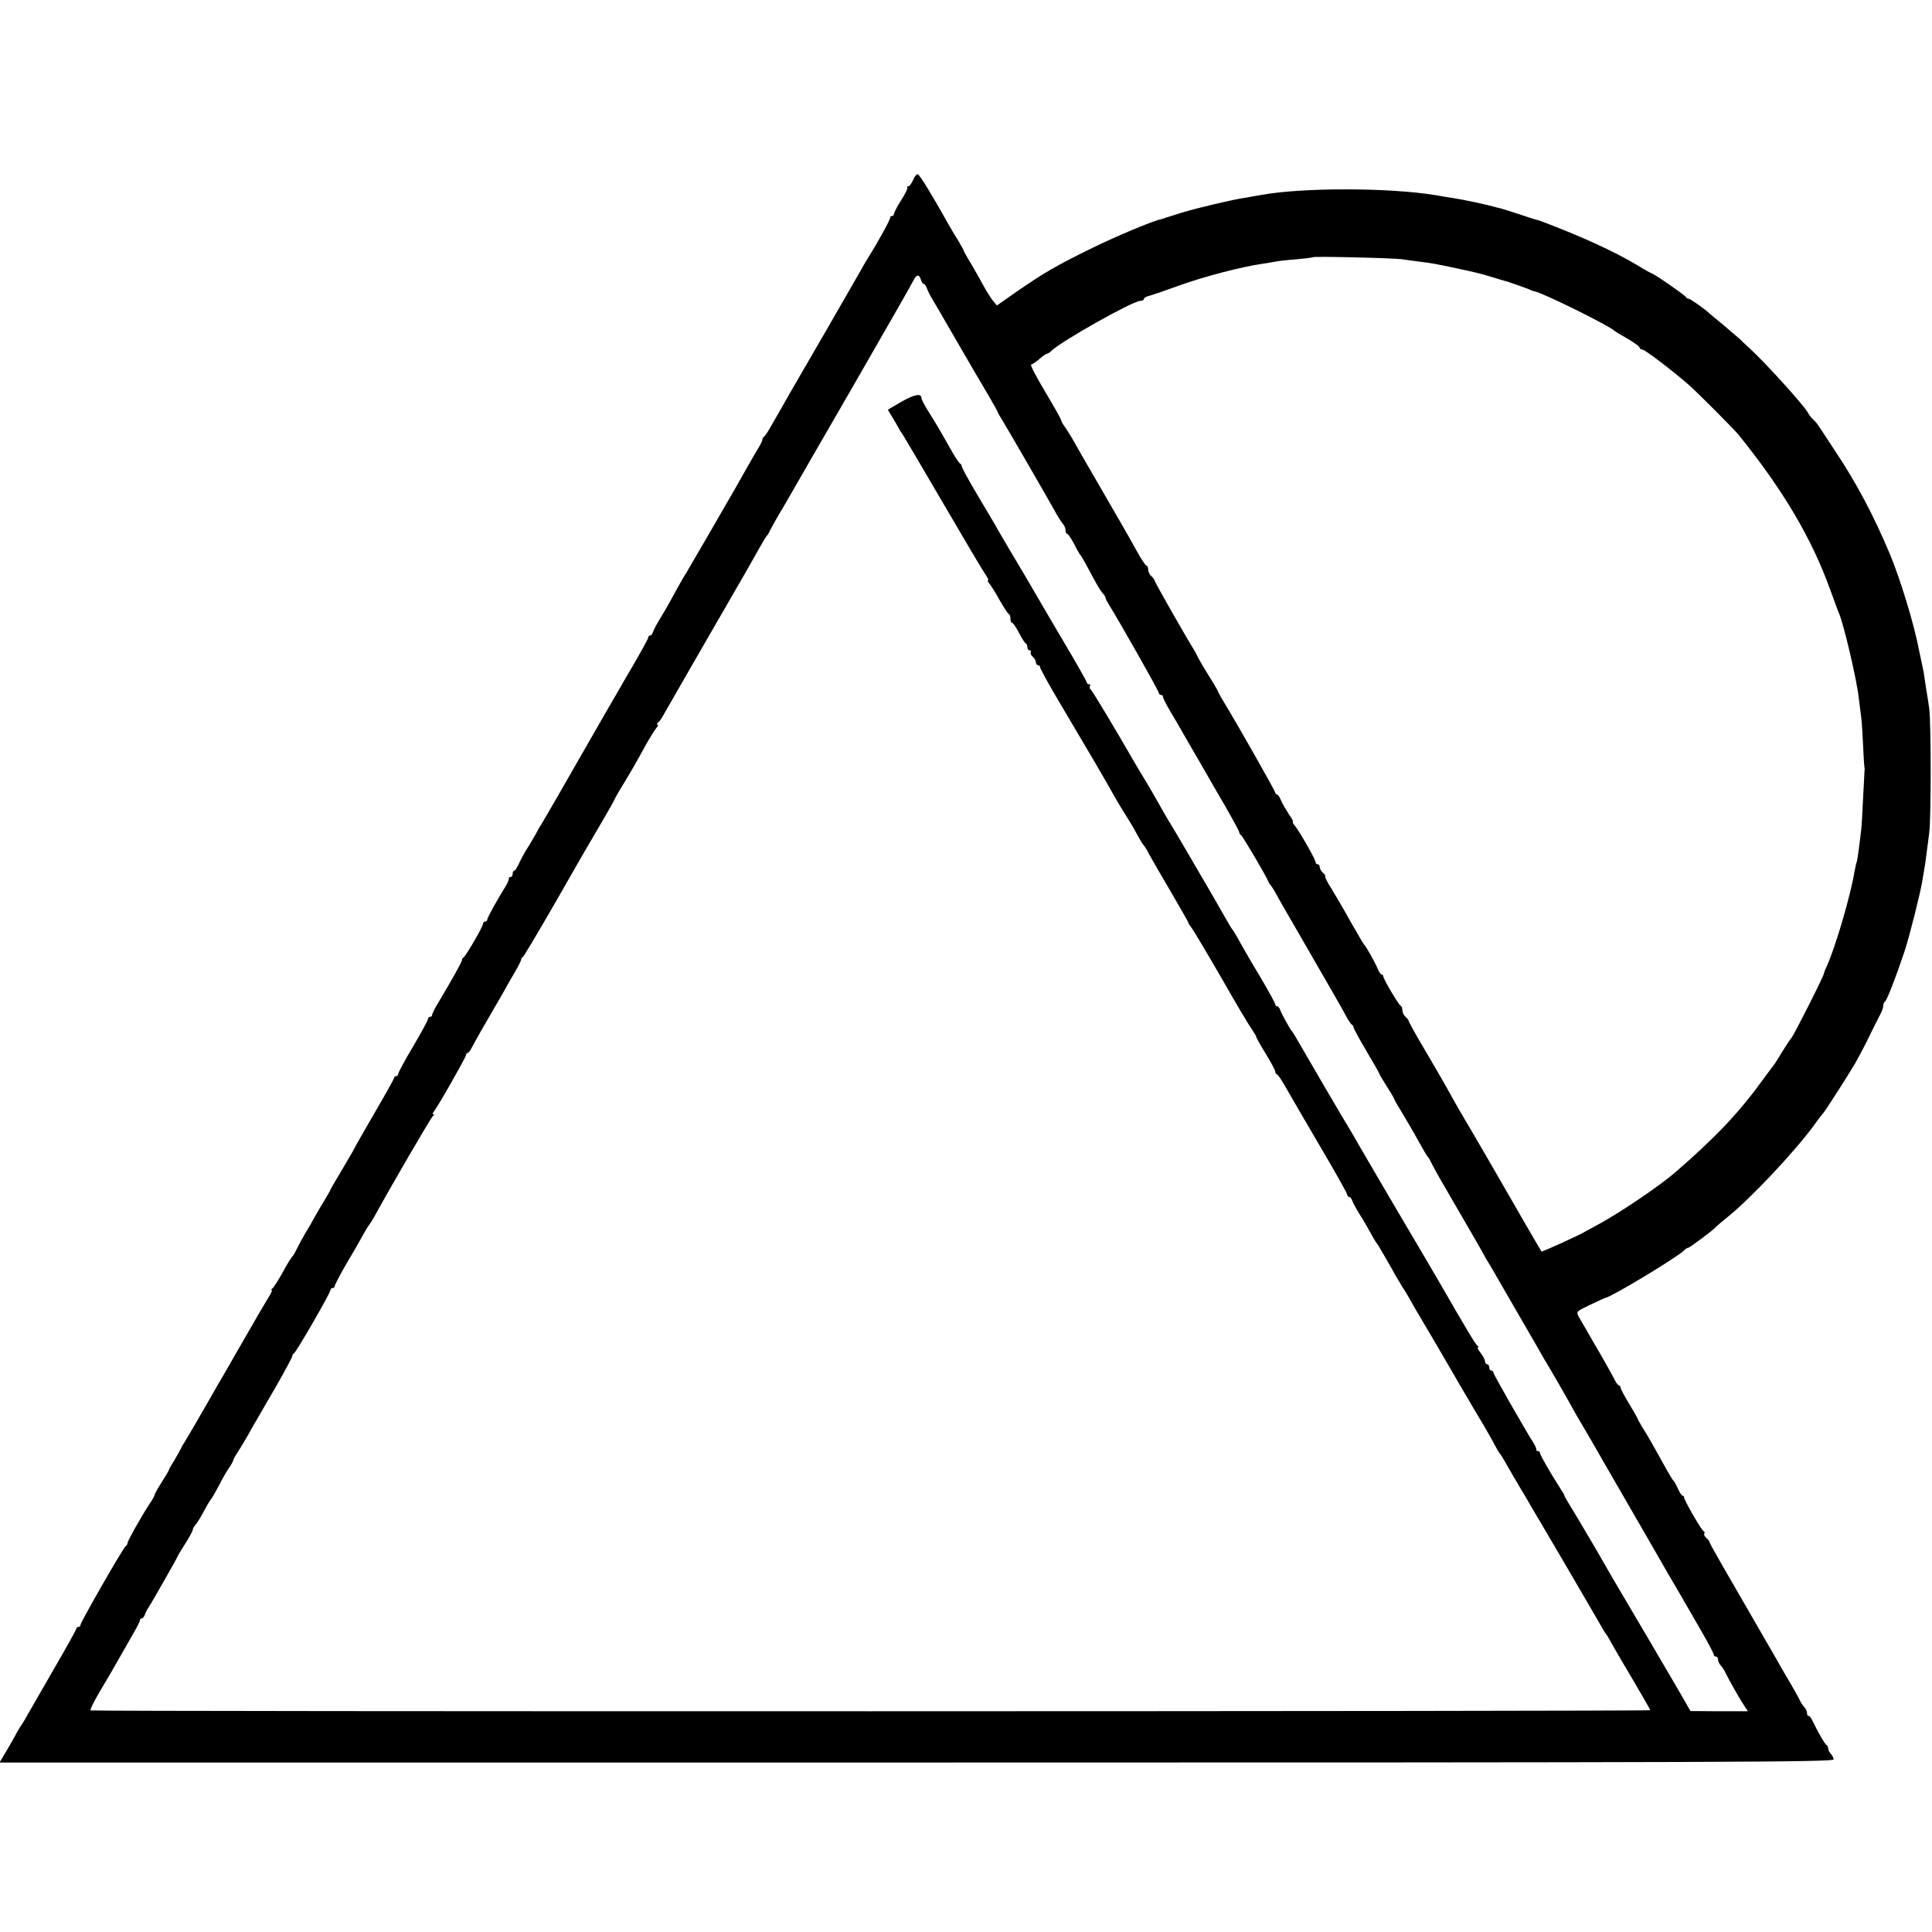 <?xml version="1.0" standalone="no"?>
<!DOCTYPE svg PUBLIC "-//W3C//DTD SVG 20010904//EN"
 "http://www.w3.org/TR/2001/REC-SVG-20010904/DTD/svg10.dtd">
<svg version="1.0" xmlns="http://www.w3.org/2000/svg"
 width="912pt" height="912pt" viewBox="0 0 912 912"
 preserveAspectRatio="xMidYMid meet">
<g transform="translate(0,912) scale(0.1,-0.1)"
fill="#000000" stroke="none">
<path d="M4310 8270 c-7 -16 -17 -30 -23 -30 -6 0 -8 -3 -4 -6 3 -3 -10 -30
-29 -59 -19 -30 -34 -59 -34 -65 0 -5 -4 -10 -10 -10 -5 0 -9 -3 -8 -7 2 -7
-51 -105 -106 -193 -12 -19 -26 -44 -32 -55 -6 -11 -79 -137 -161 -280 -83
-143 -160 -276 -171 -295 -11 -19 -35 -62 -54 -95 -19 -33 -41 -71 -49 -85 -8
-14 -18 -28 -22 -31 -5 -3 -8 -9 -8 -13 1 -3 -5 -16 -12 -29 -12 -19 -46 -78
-119 -207 -46 -81 -212 -367 -226 -390 -9 -14 -27 -45 -41 -70 -36 -67 -49
-90 -82 -145 -17 -27 -33 -58 -36 -67 -3 -10 -9 -18 -14 -18 -5 0 -9 -4 -9 -9
0 -7 -44 -86 -113 -203 -24 -41 -163 -282 -193 -335 -62 -109 -195 -340 -204
-353 -6 -8 -13 -22 -17 -30 -4 -8 -21 -37 -38 -65 -18 -27 -38 -65 -46 -83 -8
-17 -17 -32 -21 -32 -5 0 -8 -7 -8 -15 0 -8 -4 -15 -10 -15 -5 0 -9 -3 -8 -7
1 -5 -5 -19 -13 -33 -40 -64 -89 -152 -89 -161 0 -5 -4 -9 -10 -9 -5 0 -10 -5
-10 -11 0 -13 -80 -151 -93 -160 -5 -3 -7 -8 -6 -10 3 -4 -50 -98 -112 -202
-16 -26 -29 -52 -29 -57 0 -6 -4 -10 -10 -10 -5 0 -10 -5 -10 -11 0 -6 -32
-64 -70 -129 -39 -65 -70 -123 -70 -129 0 -6 -4 -11 -10 -11 -5 0 -10 -4 -10
-9 0 -4 -43 -81 -95 -170 -52 -90 -95 -165 -95 -167 0 -2 -25 -44 -55 -95 -30
-50 -55 -93 -55 -95 0 -2 -17 -32 -38 -66 -21 -35 -41 -70 -45 -78 -4 -8 -18
-33 -32 -55 -13 -22 -32 -56 -41 -75 -9 -19 -19 -37 -23 -40 -4 -3 -25 -36
-46 -75 -21 -38 -43 -73 -49 -77 -6 -4 -8 -8 -3 -8 4 0 -4 -17 -17 -37 -13
-21 -59 -99 -101 -173 -43 -74 -86 -150 -96 -167 -11 -18 -27 -48 -38 -65 -85
-150 -153 -265 -161 -278 -6 -8 -13 -22 -17 -30 -4 -8 -18 -33 -31 -55 -14
-22 -25 -41 -24 -42 1 -2 -14 -27 -33 -57 -19 -30 -35 -58 -35 -62 0 -5 -11
-24 -24 -43 -35 -53 -104 -175 -104 -185 0 -5 -4 -12 -9 -15 -12 -8 -213 -359
-213 -371 0 -6 -4 -10 -10 -10 -5 0 -10 -4 -10 -9 0 -4 -48 -91 -107 -192 -58
-101 -115 -200 -126 -219 -10 -19 -23 -39 -27 -45 -4 -5 -19 -30 -32 -55 -14
-25 -35 -62 -48 -83 l-22 -37 4330 0 c3856 0 4330 2 4328 15 -1 8 -8 21 -14
27 -7 7 -12 17 -12 24 0 7 -3 14 -7 16 -8 3 -44 66 -67 115 -6 13 -14 23 -18
23 -5 0 -8 6 -8 14 0 8 -6 21 -13 28 -7 7 -18 24 -24 38 -7 14 -26 48 -42 75
-16 28 -36 61 -44 75 -7 14 -23 41 -34 60 -236 408 -303 524 -303 530 0 4 -7
13 -15 20 -8 7 -13 16 -10 20 3 5 2 10 -3 12 -10 4 -92 146 -92 159 0 5 -3 9
-8 9 -4 0 -13 15 -21 32 -8 18 -17 35 -21 38 -4 3 -20 30 -37 60 -55 100 -86
155 -110 192 -12 21 -23 39 -23 42 0 2 -18 34 -40 70 -22 36 -40 70 -40 76 0
5 -4 10 -8 10 -4 0 -15 15 -23 33 -9 17 -47 86 -86 152 -38 66 -75 130 -82
142 -11 21 -8 24 56 54 38 18 70 33 73 33 31 6 337 191 368 222 7 8 17 14 21
14 7 0 121 85 131 98 3 4 28 25 55 47 107 86 309 300 405 429 24 34 47 63 50
66 6 6 116 177 147 230 11 19 40 73 63 120 23 47 48 97 56 112 8 14 14 33 14
41 0 9 4 17 8 19 8 3 53 119 92 236 23 69 75 276 84 332 3 19 8 46 10 60 3 14
7 45 10 70 4 25 9 70 13 100 9 66 9 514 0 585 -4 28 -10 68 -14 90 -3 22 -8
49 -9 60 -1 11 -5 31 -8 45 -3 14 -10 48 -16 75 -24 128 -89 340 -139 460 -76
181 -158 336 -257 484 -38 58 -73 112 -79 120 -5 9 -17 23 -26 31 -8 8 -20 22
-25 32 -20 37 -202 237 -273 302 -19 17 -41 38 -50 47 -9 8 -43 37 -76 65 -33
27 -62 51 -65 54 -19 19 -91 70 -99 70 -5 0 -11 4 -13 8 -3 8 -153 112 -162
112 -2 0 -33 17 -67 38 -110 66 -262 135 -454 208 -11 4 -25 8 -31 9 -7 2 -38
12 -70 23 -33 11 -72 23 -89 28 -16 4 -34 8 -40 10 -31 9 -139 32 -185 39 -14
2 -52 8 -85 14 -221 36 -628 36 -820 1 -27 -5 -63 -11 -80 -14 -56 -8 -220
-47 -290 -68 -38 -12 -73 -23 -77 -24 -5 -1 -9 -2 -10 -4 -2 -1 -10 -3 -18 -5
-37 -7 -215 -82 -325 -136 -175 -86 -226 -116 -365 -212 l-84 -59 -21 25 c-11
15 -29 43 -40 64 -11 21 -37 66 -57 101 -21 34 -38 65 -38 67 0 3 -11 22 -23
43 -13 20 -35 57 -49 82 -79 141 -136 234 -145 237 -6 2 -16 -10 -23 -27z
m2310 -374 c19 -3 55 -8 80 -11 58 -7 84 -12 173 -31 102 -22 107 -23 177 -44
25 -8 47 -14 50 -15 15 -3 117 -39 125 -44 6 -3 15 -6 21 -7 34 -5 356 -164
374 -185 3 -3 31 -20 63 -38 31 -18 57 -37 57 -42 0 -5 6 -9 13 -9 11 0 140
-98 217 -165 40 -35 218 -213 240 -241 209 -260 342 -485 430 -729 18 -49 36
-99 41 -110 22 -51 83 -309 93 -397 3 -27 9 -69 12 -95 3 -27 7 -88 9 -138 2
-49 5 -92 6 -95 1 -3 1 -8 1 -11 0 -3 -3 -61 -7 -130 -3 -68 -7 -137 -9 -154
-2 -16 -7 -57 -11 -90 -4 -33 -9 -63 -11 -66 -2 -4 -6 -24 -10 -44 -17 -108
-90 -356 -129 -442 -8 -17 -15 -34 -15 -38 0 -11 -140 -288 -154 -305 -7 -8
-27 -39 -45 -68 -18 -30 -36 -59 -42 -65 -5 -7 -28 -37 -50 -67 -110 -153
-225 -273 -412 -435 -73 -63 -256 -187 -357 -242 -30 -16 -64 -35 -75 -41 -32
-18 -197 -93 -199 -90 0 2 -6 12 -13 23 -17 29 -113 194 -136 235 -28 50 -186
322 -197 340 -18 29 -74 126 -103 180 -17 30 -64 111 -104 179 -40 67 -73 127
-73 131 0 4 -7 13 -15 20 -8 7 -15 21 -15 30 0 10 -3 20 -8 22 -9 4 -82 126
-82 139 0 5 -4 9 -8 9 -4 0 -13 12 -19 28 -12 29 -54 104 -63 112 -3 3 -32 52
-65 110 -32 58 -73 128 -91 157 -18 28 -31 53 -28 56 2 2 -2 10 -11 17 -8 7
-15 19 -15 26 0 8 -4 14 -10 14 -5 0 -10 5 -10 11 0 12 -76 145 -98 172 -8 9
-12 17 -9 17 4 0 -4 16 -18 35 -13 20 -30 49 -37 65 -7 17 -16 30 -20 30 -5 0
-8 4 -8 8 0 8 -181 327 -241 425 -16 26 -29 50 -29 52 0 3 -22 41 -50 85 -27
44 -49 83 -49 85 -1 3 -7 15 -15 28 -43 69 -186 321 -186 327 0 4 -7 13 -15
20 -8 7 -15 21 -15 31 0 11 -4 19 -8 19 -4 0 -26 32 -47 71 -47 85 -54 96
-177 309 -53 91 -106 183 -118 205 -12 22 -31 52 -41 67 -11 14 -19 29 -19 32
0 4 -21 43 -47 87 -79 133 -103 179 -94 179 4 0 21 11 37 25 16 14 32 25 36
25 4 0 13 6 20 13 50 48 386 237 422 237 9 0 16 4 16 9 0 5 10 11 23 14 12 3
74 24 137 47 124 45 302 91 400 105 19 3 46 7 60 10 14 3 59 8 100 11 41 4 77
8 78 10 6 5 385 -4 422 -10z m-2273 -96 c3 -11 9 -20 13 -20 4 0 10 -8 14 -17
3 -10 13 -31 23 -48 10 -16 65 -111 122 -210 57 -99 124 -213 148 -253 23 -40
43 -75 43 -78 0 -2 11 -21 24 -42 24 -39 201 -345 244 -422 13 -25 31 -52 38
-61 8 -8 14 -23 14 -32 0 -9 3 -17 8 -17 4 0 18 -21 32 -47 13 -27 27 -50 30
-53 3 -3 15 -23 27 -45 49 -93 66 -121 78 -135 8 -8 14 -18 14 -23 0 -4 7 -17
15 -30 53 -85 236 -409 236 -417 0 -5 5 -10 10 -10 6 0 10 -4 10 -10 0 -5 14
-33 31 -62 31 -52 50 -85 87 -150 11 -18 69 -119 130 -225 62 -105 112 -196
112 -202 0 -5 4 -11 8 -13 7 -3 120 -194 131 -223 2 -5 7 -12 10 -15 3 -3 15
-21 25 -40 10 -19 35 -62 54 -95 19 -33 42 -73 52 -90 117 -202 217 -376 229
-400 9 -16 19 -31 24 -33 4 -2 7 -8 7 -13 0 -5 27 -54 60 -110 33 -55 60 -103
60 -105 0 -3 16 -30 35 -60 19 -30 35 -56 35 -59 0 -3 17 -33 38 -67 21 -35
56 -94 77 -133 21 -38 41 -72 44 -75 4 -3 12 -16 18 -30 7 -14 25 -47 41 -75
146 -251 200 -345 206 -357 3 -7 14 -26 25 -43 10 -16 27 -46 38 -65 11 -19
46 -80 78 -135 32 -55 80 -138 107 -185 26 -47 53 -92 58 -100 17 -28 73 -125
98 -170 13 -25 39 -70 57 -100 18 -30 68 -116 110 -190 68 -118 148 -257 205
-355 9 -16 51 -88 92 -160 42 -71 85 -146 96 -165 11 -19 43 -75 71 -123 28
-49 51 -93 51 -98 0 -5 5 -9 10 -9 6 0 10 -6 10 -14 0 -8 6 -21 13 -28 7 -7
18 -24 24 -38 15 -31 66 -121 88 -154 l16 -24 -135 0 -136 1 -61 106 c-72 123
-211 360 -281 478 -26 44 -54 92 -61 105 -16 30 -155 265 -176 298 -8 14 -16
27 -16 30 0 3 -8 16 -17 30 -44 68 -98 161 -98 170 0 6 -4 10 -10 10 -5 0 -9
3 -8 8 1 4 -5 18 -14 32 -41 65 -188 322 -188 330 0 6 -4 10 -10 10 -5 0 -10
7 -10 15 0 8 -4 15 -10 15 -5 0 -10 6 -10 14 0 7 -9 25 -21 40 -11 14 -17 26
-12 26 4 0 3 4 -3 8 -9 6 -52 78 -184 307 -10 17 -48 82 -85 145 -67 113 -188
319 -279 475 -25 44 -50 87 -55 95 -21 33 -204 346 -252 430 -8 14 -16 27 -19
30 -9 9 -51 85 -57 103 -3 9 -9 17 -14 17 -5 0 -9 4 -9 9 0 5 -33 65 -73 133
-41 67 -84 143 -98 168 -13 25 -27 47 -30 50 -3 3 -22 34 -42 70 -20 36 -49
85 -63 110 -15 25 -35 59 -44 75 -32 56 -140 240 -150 255 -5 8 -21 35 -35 60
-27 48 -43 77 -90 155 -17 27 -34 57 -40 67 -98 170 -200 340 -207 344 -4 3
-6 10 -3 15 4 5 1 9 -4 9 -6 0 -11 4 -11 9 0 4 -50 93 -112 197 -61 104 -125
212 -140 239 -16 28 -33 57 -38 65 -20 33 -131 220 -148 252 -11 18 -49 83
-86 145 -36 61 -66 116 -66 122 0 5 -4 11 -8 13 -4 2 -21 26 -36 53 -64 113
-81 142 -113 192 -18 29 -33 57 -33 63 0 25 -32 19 -94 -16 l-65 -38 21 -35
c12 -20 27 -45 32 -55 6 -11 15 -25 19 -30 4 -6 89 -150 189 -321 99 -170 189
-322 200 -337 11 -16 16 -28 12 -28 -4 0 0 -8 8 -17 8 -10 30 -45 48 -78 19
-33 37 -61 42 -63 4 -2 8 -12 8 -23 0 -10 3 -19 8 -19 4 0 19 -21 32 -47 14
-27 28 -49 33 -51 4 -2 7 -10 7 -18 0 -8 5 -14 11 -14 5 0 8 -4 5 -9 -3 -5 1
-14 9 -21 8 -7 15 -19 15 -26 0 -8 5 -14 10 -14 6 0 10 -5 10 -10 0 -6 35 -70
78 -143 153 -258 234 -396 276 -472 11 -20 49 -82 73 -120 7 -11 22 -38 34
-60 12 -22 24 -42 28 -45 3 -3 16 -23 27 -45 12 -22 58 -102 103 -178 44 -76
81 -140 81 -143 0 -3 5 -10 10 -17 10 -11 85 -138 145 -242 66 -116 128 -221
146 -246 10 -15 19 -30 19 -33 0 -4 20 -40 45 -80 25 -41 45 -79 45 -84 0 -6
4 -12 8 -14 5 -1 21 -25 37 -53 15 -27 88 -152 161 -277 74 -125 134 -232 134
-238 0 -5 4 -10 9 -10 5 0 11 -8 14 -17 4 -10 17 -36 31 -58 14 -22 31 -51 39
-65 25 -46 42 -75 47 -80 3 -3 11 -16 18 -29 8 -13 23 -40 35 -60 11 -20 27
-47 34 -61 8 -14 23 -38 33 -55 11 -16 30 -48 42 -70 12 -22 27 -48 33 -57 27
-45 163 -277 186 -318 14 -25 57 -97 94 -160 38 -63 75 -128 83 -145 9 -16 18
-32 21 -35 3 -3 12 -16 19 -29 36 -63 52 -90 82 -141 18 -30 41 -68 50 -85 10
-16 80 -136 156 -265 75 -129 149 -255 163 -280 14 -25 27 -47 30 -50 3 -3 17
-25 30 -50 14 -25 60 -104 103 -176 43 -73 78 -134 78 -137 0 -6 -7352 -7
-7362 -1 -4 3 14 39 39 82 47 79 67 113 111 191 14 25 38 67 53 93 16 27 29
53 29 58 0 6 4 10 9 10 5 0 11 8 15 18 3 9 10 24 16 32 15 22 140 242 140 246
0 2 16 28 35 58 19 30 35 59 35 65 0 5 6 16 13 23 6 7 23 33 36 58 13 25 29
52 35 60 7 8 25 40 41 70 15 30 36 67 47 82 10 14 18 29 18 32 0 4 11 25 26
47 14 22 34 56 45 75 10 19 27 49 38 67 10 17 53 91 95 164 42 73 76 137 76
142 0 5 4 11 8 13 10 4 172 285 172 298 0 6 5 10 10 10 6 0 10 4 10 9 0 5 23
49 51 98 29 48 63 108 77 133 13 25 30 52 36 60 6 8 16 24 22 35 84 153 269
471 278 477 6 4 7 8 2 8 -5 0 -4 6 2 13 19 23 152 257 152 267 0 5 3 10 8 10
4 0 12 10 18 23 6 12 27 48 45 81 46 80 71 122 104 180 15 28 41 72 56 98 16
27 29 53 29 58 0 4 3 10 8 12 4 2 69 111 145 243 155 270 145 254 227 393 33
56 60 104 60 106 0 2 17 33 38 67 39 64 65 109 117 204 16 28 35 58 43 68 8 9
11 17 6 17 -5 0 -4 4 1 8 6 4 16 17 23 30 18 32 195 340 260 452 92 159 163
282 195 340 17 30 33 57 36 60 4 3 12 16 18 30 7 14 26 48 42 75 17 28 38 64
47 80 9 17 143 248 297 515 154 267 284 495 290 508 13 27 27 28 34 2z"/>
</g>
</svg>
